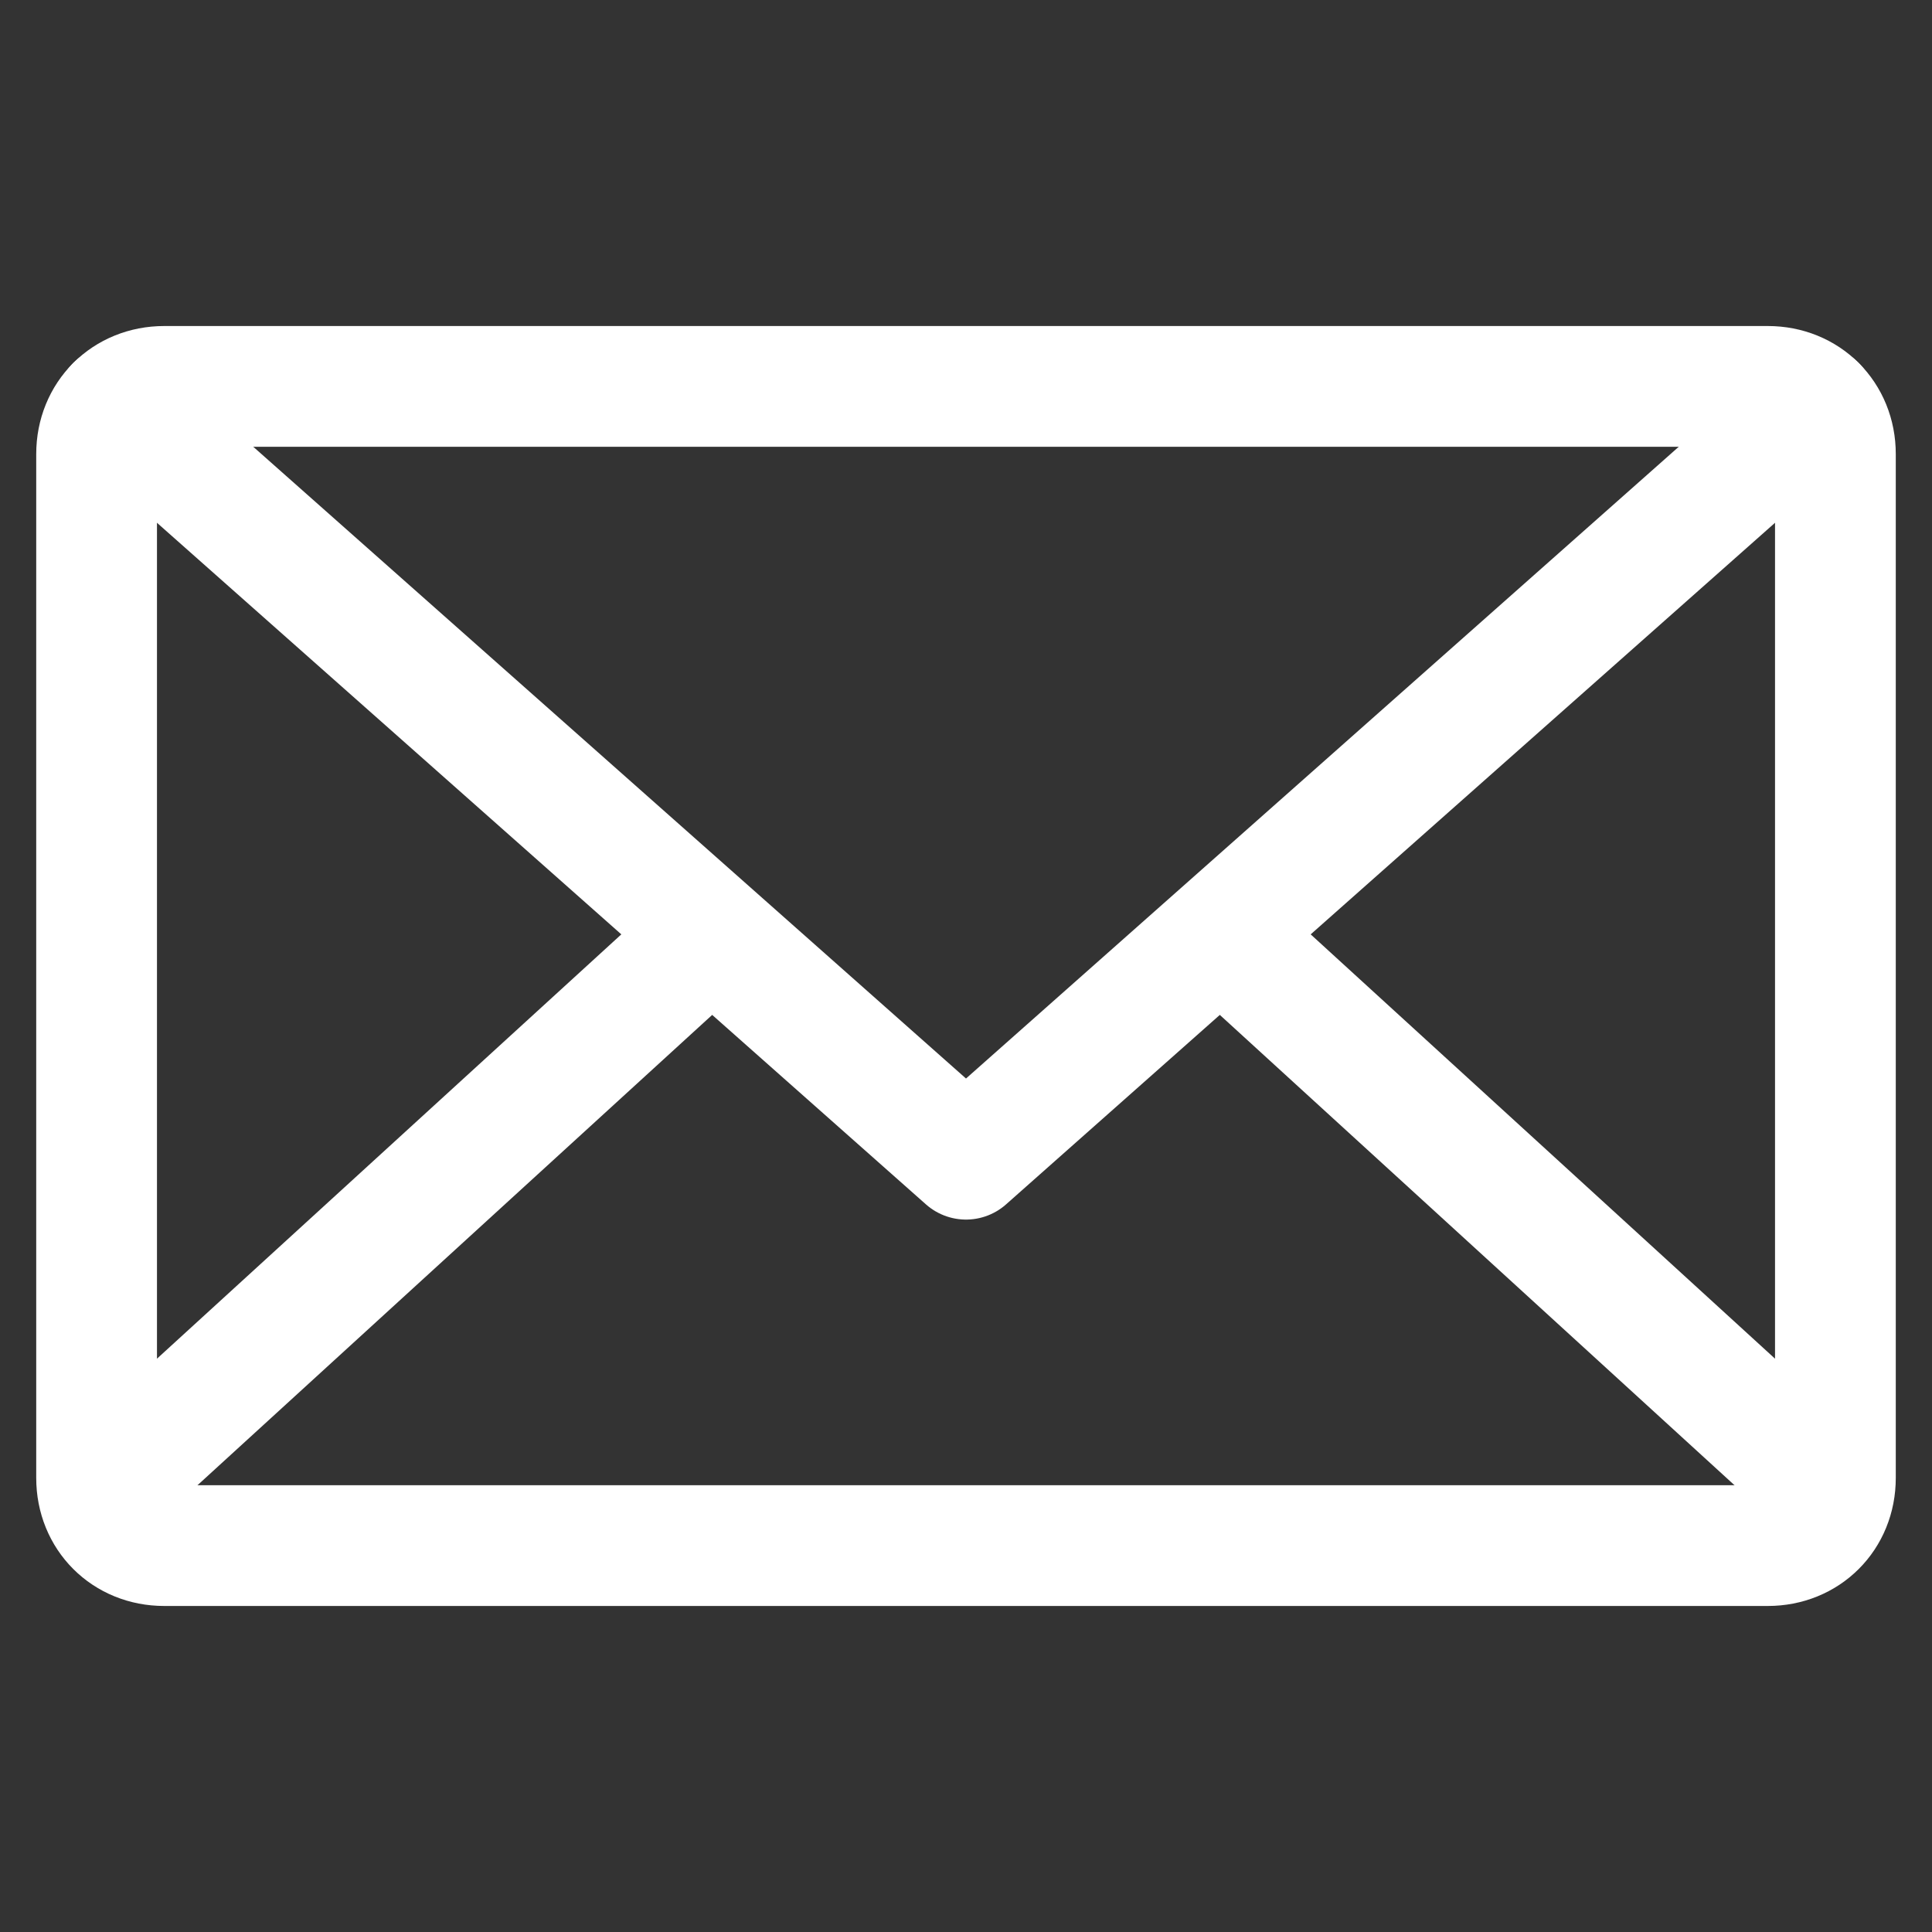 <svg xmlns="http://www.w3.org/2000/svg" viewBox="0 0 20 20" width="20" height="20">
  <rect x="0" y="0" width="20" height="20" fill="#333333" stroke="none"/>
  <path fill="none" stroke="#fff" stroke-width="1.25" stroke-linecap="round" stroke-linejoin="round" stroke-miterlimit="10" d="M1.7,16C1.3,16,1,15.7,1,15.3V4.7C1,4.3,1.3,4,1.7,4h16.6C18.7,4,19,4.3,19,4.7v10.6c0,0.4-0.3,0.7-0.7,0.7H1.7z" />
  <polyline fill="none" stroke="#fff" stroke-width="1.25" stroke-linecap="round" stroke-linejoin="round" stroke-miterlimit="10" points="1.2,4.2 10,12 18.8,4.2" />
  <line fill="none" stroke="#fff" stroke-width="1.25" stroke-linecap="round" stroke-linejoin="round" stroke-miterlimit="10" x1="1.2" y1="15.3" x2="7" y2="10" />
  <line fill="none" stroke="#fff" stroke-width="1.25" stroke-linecap="round" stroke-linejoin="round" stroke-miterlimit="10" x1="18.8" y1="15.3" x2="13" y2="10" />
</svg>
